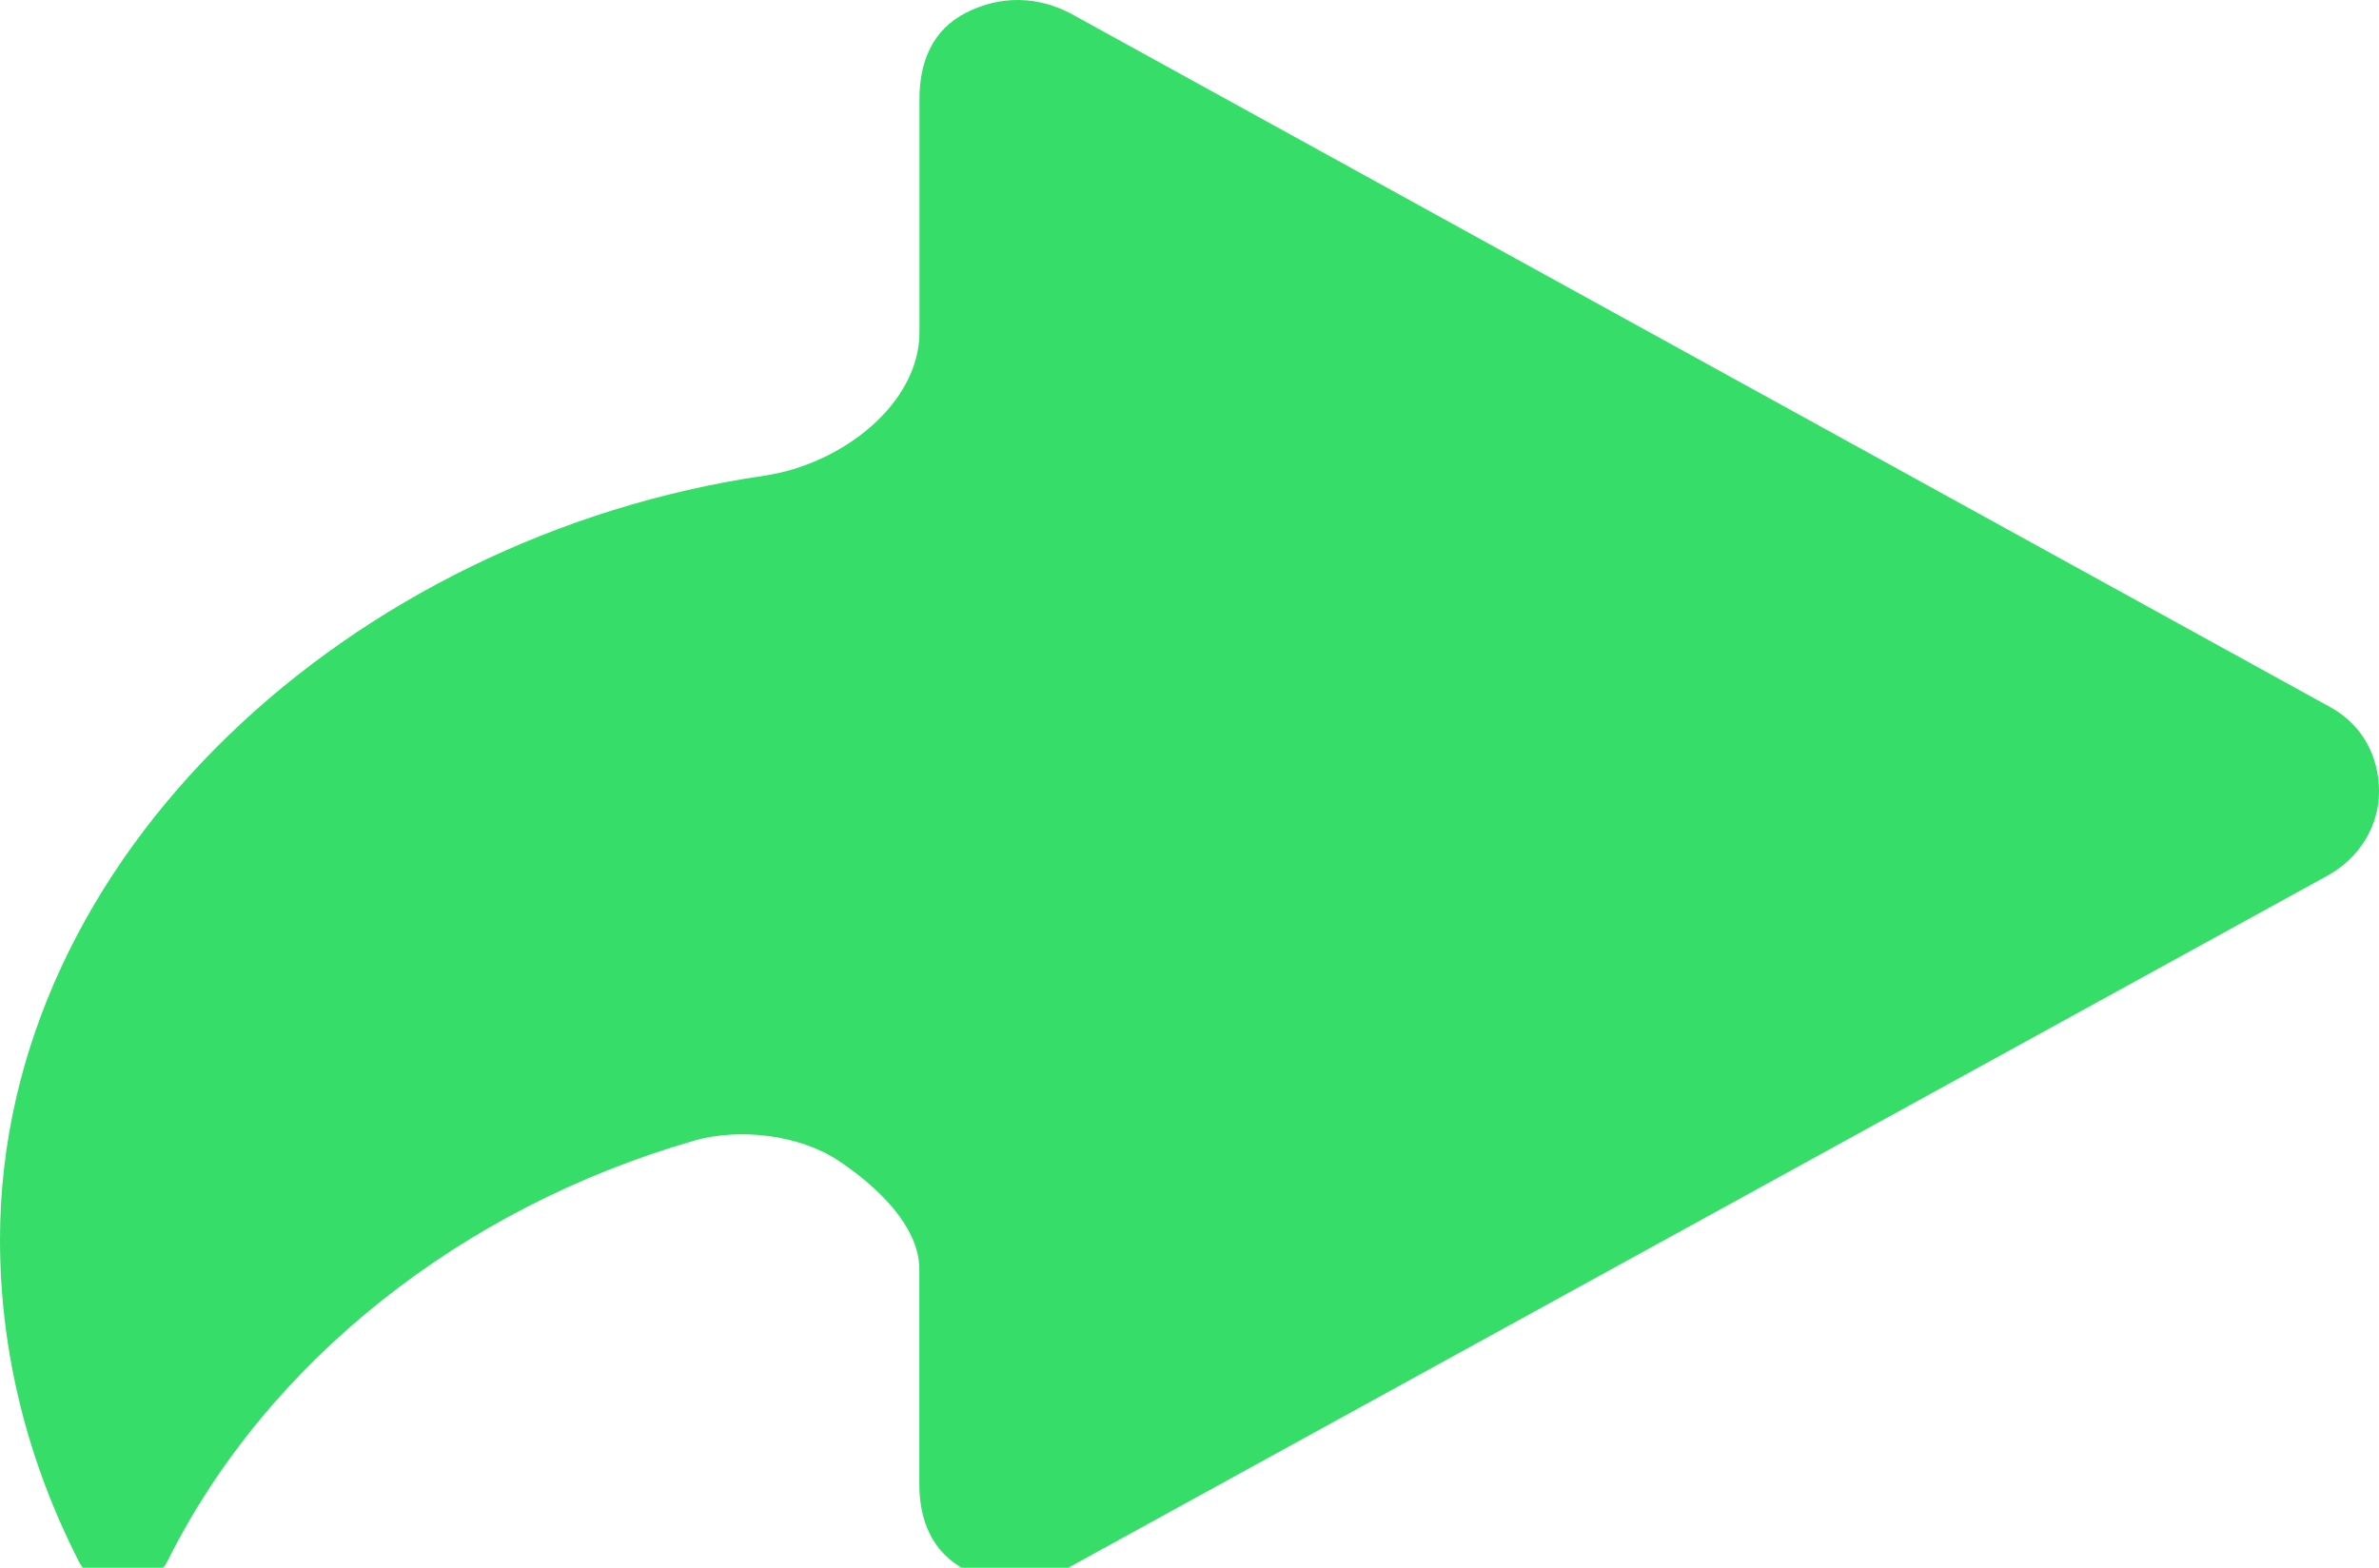 <?xml version="1.0" encoding="UTF-8" standalone="no"?>
<svg width="44px" height="29px" viewBox="0 0 44 29" version="1.1" xmlns="http://www.w3.org/2000/svg" xmlns:xlink="http://www.w3.org/1999/xlink">
    <!-- Generator: Sketch 3.8.3 (29802) - http://www.bohemiancoding.com/sketch -->
    <title>icons/share-active</title>
    <desc>Created with Sketch.</desc>
    <defs></defs>
    <g id="Icons" stroke="none" stroke-width="1" fill="none" fill-rule="evenodd">
        <g id="icons/share-active" fill="#36DD69">
            <path d="M43.096,13.079 L19.828,0.264 C19.203,-0.076 18.508,-0.089 17.871,0.233 C17.234,0.555 17.006,1.164 17.006,1.824 L17.006,6.143 C17.006,7.465 15.578,8.589 14.131,8.8 C6.521,9.919 0,15.818 0,22.932 C0,25.056 0.532,27.066 1.454,28.877 C1.595,29.156 1.928,29.336 2.269,29.333 C2.608,29.333 2.964,29.151 3.101,28.872 C4.936,25.192 8.535,22.339 12.841,21.099 C13.682,20.859 14.786,20.994 15.496,21.463 C16.209,21.932 17.003,22.681 17.003,23.476 L17.003,27.452 C17.003,28.111 17.232,28.721 17.866,29.043 C18.502,29.367 19.115,29.355 19.738,29.011 L43.045,16.199 C43.647,15.867 44,15.275 44,14.64 C44,14.004 43.704,13.412 43.096,13.079 L43.096,13.079 L43.096,13.079 Z" id="Shape"></path>
        </g>
    </g>
</svg>